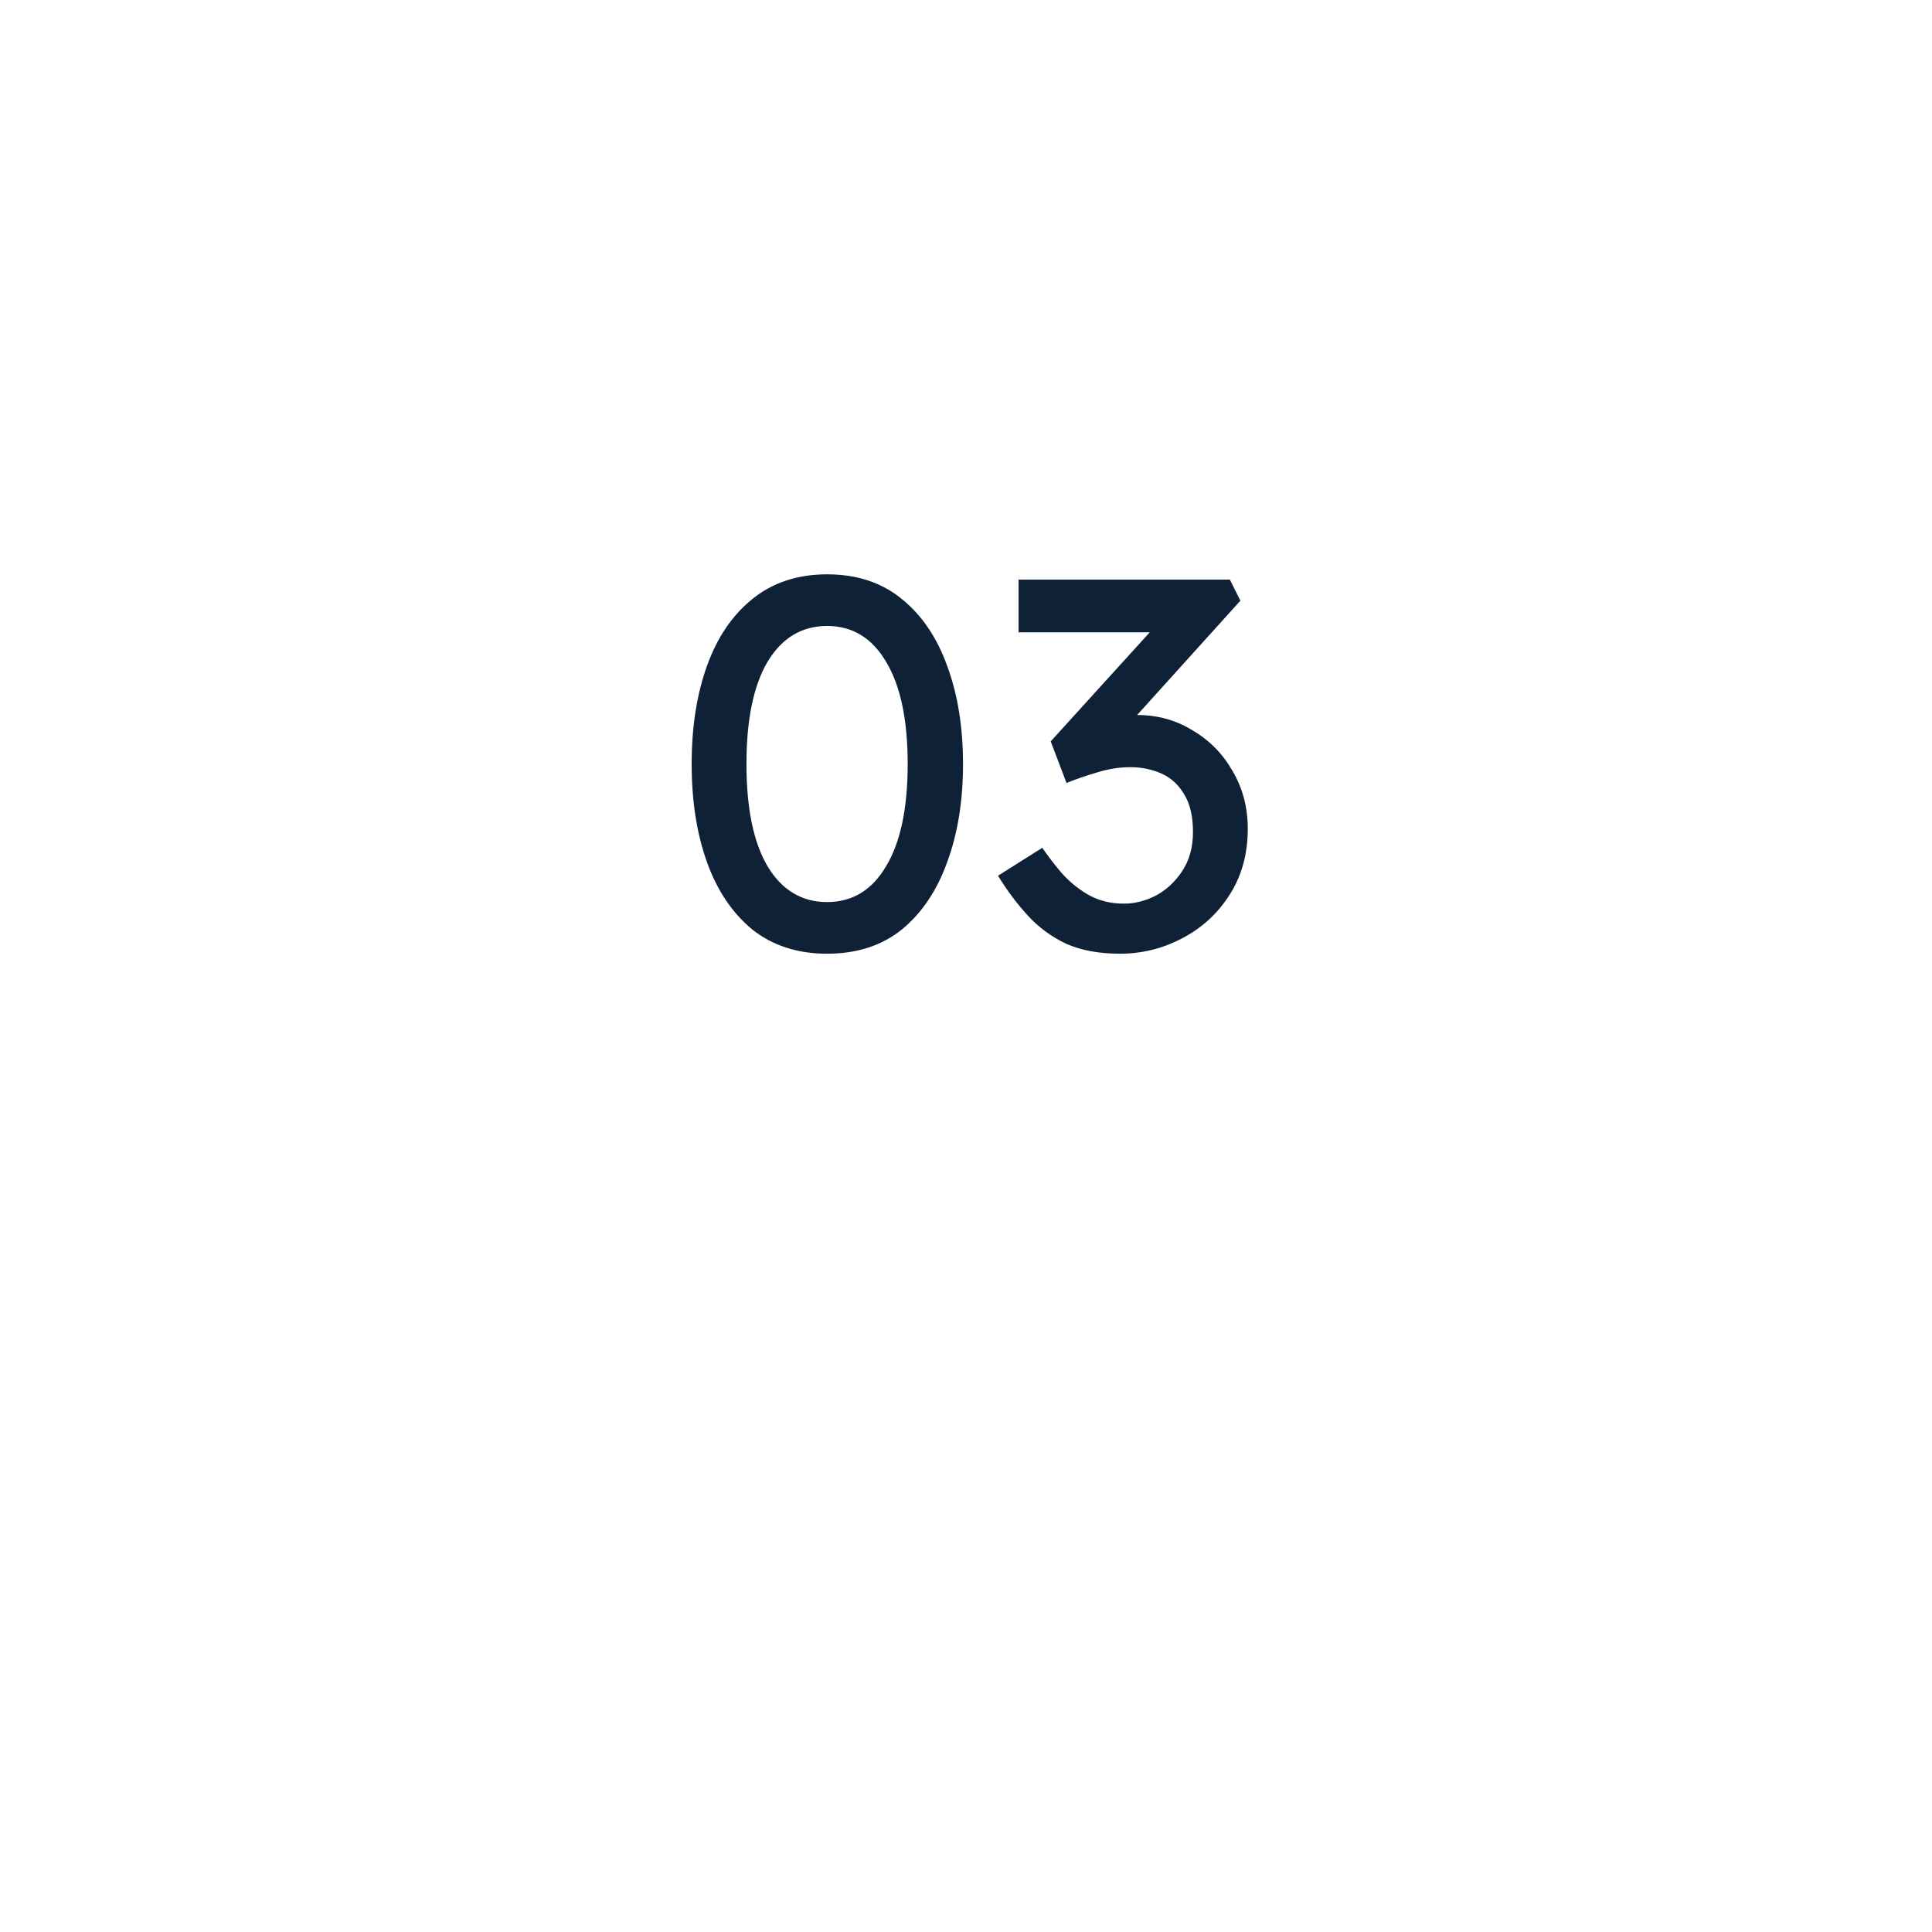 <svg width="110" height="110" viewBox="0 0 110 110" fill="none" xmlns="http://www.w3.org/2000/svg">
<g filter="url(#filter0_d)">
<path fill-rule="evenodd" clip-rule="evenodd" d="M50 6H60C76.569 6 90 19.431 90 36V46C90 62.568 76.569 76 60 76H50C33.431 76 20 62.568 20 46V36C20 19.431 33.431 6 50 6Z" fill="white"/>
</g>
<path d="M47.09 54.3C45.41 54.3 43.99 53.84 42.83 52.92C41.69 51.98 40.83 50.7 40.25 49.08C39.67 47.46 39.38 45.6 39.38 43.5C39.38 41.4 39.67 39.54 40.25 37.92C40.83 36.3 41.69 35.03 42.83 34.11C43.99 33.17 45.41 32.7 47.09 32.7C48.79 32.7 50.21 33.17 51.35 34.11C52.49 35.03 53.35 36.3 53.93 37.92C54.53 39.54 54.83 41.4 54.83 43.5C54.83 45.6 54.53 47.46 53.93 49.08C53.35 50.7 52.49 51.98 51.35 52.92C50.21 53.84 48.79 54.3 47.09 54.3ZM47.09 51.36C48.53 51.36 49.65 50.68 50.45 49.32C51.27 47.96 51.68 46.02 51.68 43.5C51.68 40.98 51.27 39.04 50.45 37.68C49.65 36.32 48.53 35.64 47.09 35.64C45.65 35.64 44.52 36.32 43.7 37.68C42.9 39.04 42.5 40.98 42.5 43.5C42.5 46.02 42.9 47.96 43.7 49.32C44.52 50.68 45.65 51.36 47.09 51.36ZM59.343 48.27C59.643 48.71 60.003 49.18 60.423 49.68C60.863 50.18 61.373 50.6 61.953 50.94C62.553 51.28 63.233 51.45 63.993 51.45C64.593 51.45 65.193 51.3 65.793 51C66.393 50.68 66.893 50.22 67.293 49.62C67.713 49 67.923 48.25 67.923 47.37C67.923 46.47 67.753 45.75 67.413 45.21C67.093 44.67 66.663 44.28 66.123 44.04C65.583 43.8 64.993 43.68 64.353 43.68C63.733 43.68 63.103 43.78 62.463 43.98C61.843 44.16 61.263 44.36 60.723 44.58L59.823 42.21L65.463 36H57.993V33H70.023L70.623 34.2L64.743 40.71C65.903 40.71 66.953 41 67.893 41.58C68.853 42.14 69.613 42.91 70.173 43.89C70.753 44.87 71.043 45.97 71.043 47.19C71.043 48.63 70.693 49.89 69.993 50.97C69.313 52.03 68.413 52.85 67.293 53.43C66.193 54.01 65.013 54.3 63.753 54.3C62.573 54.3 61.553 54.11 60.693 53.73C59.853 53.33 59.123 52.79 58.503 52.11C57.883 51.43 57.323 50.68 56.823 49.86L59.343 48.27Z" fill="#0F2137"/>
<defs>
<filter id="filter0_d" x="0" y="-0" width="110" height="110" filterUnits="userSpaceOnUse" color-interpolation-filters="sRGB">
<feFlood flood-opacity="0" result="BackgroundImageFix"/>
<feColorMatrix in="SourceAlpha" type="matrix" values="0 0 0 0 0 0 0 0 0 0 0 0 0 0 0 0 0 0 127 0"/>
<feOffset dy="14"/>
<feGaussianBlur stdDeviation="10"/>
<feColorMatrix type="matrix" values="0 0 0 0 0.296 0 0 0 0 0.469 0 0 0 0 0.671 0 0 0 0.1 0"/>
<feBlend mode="normal" in2="BackgroundImageFix" result="effect1_dropShadow"/>
<feBlend mode="normal" in="SourceGraphic" in2="effect1_dropShadow" result="shape"/>
</filter>
</defs>
</svg>
